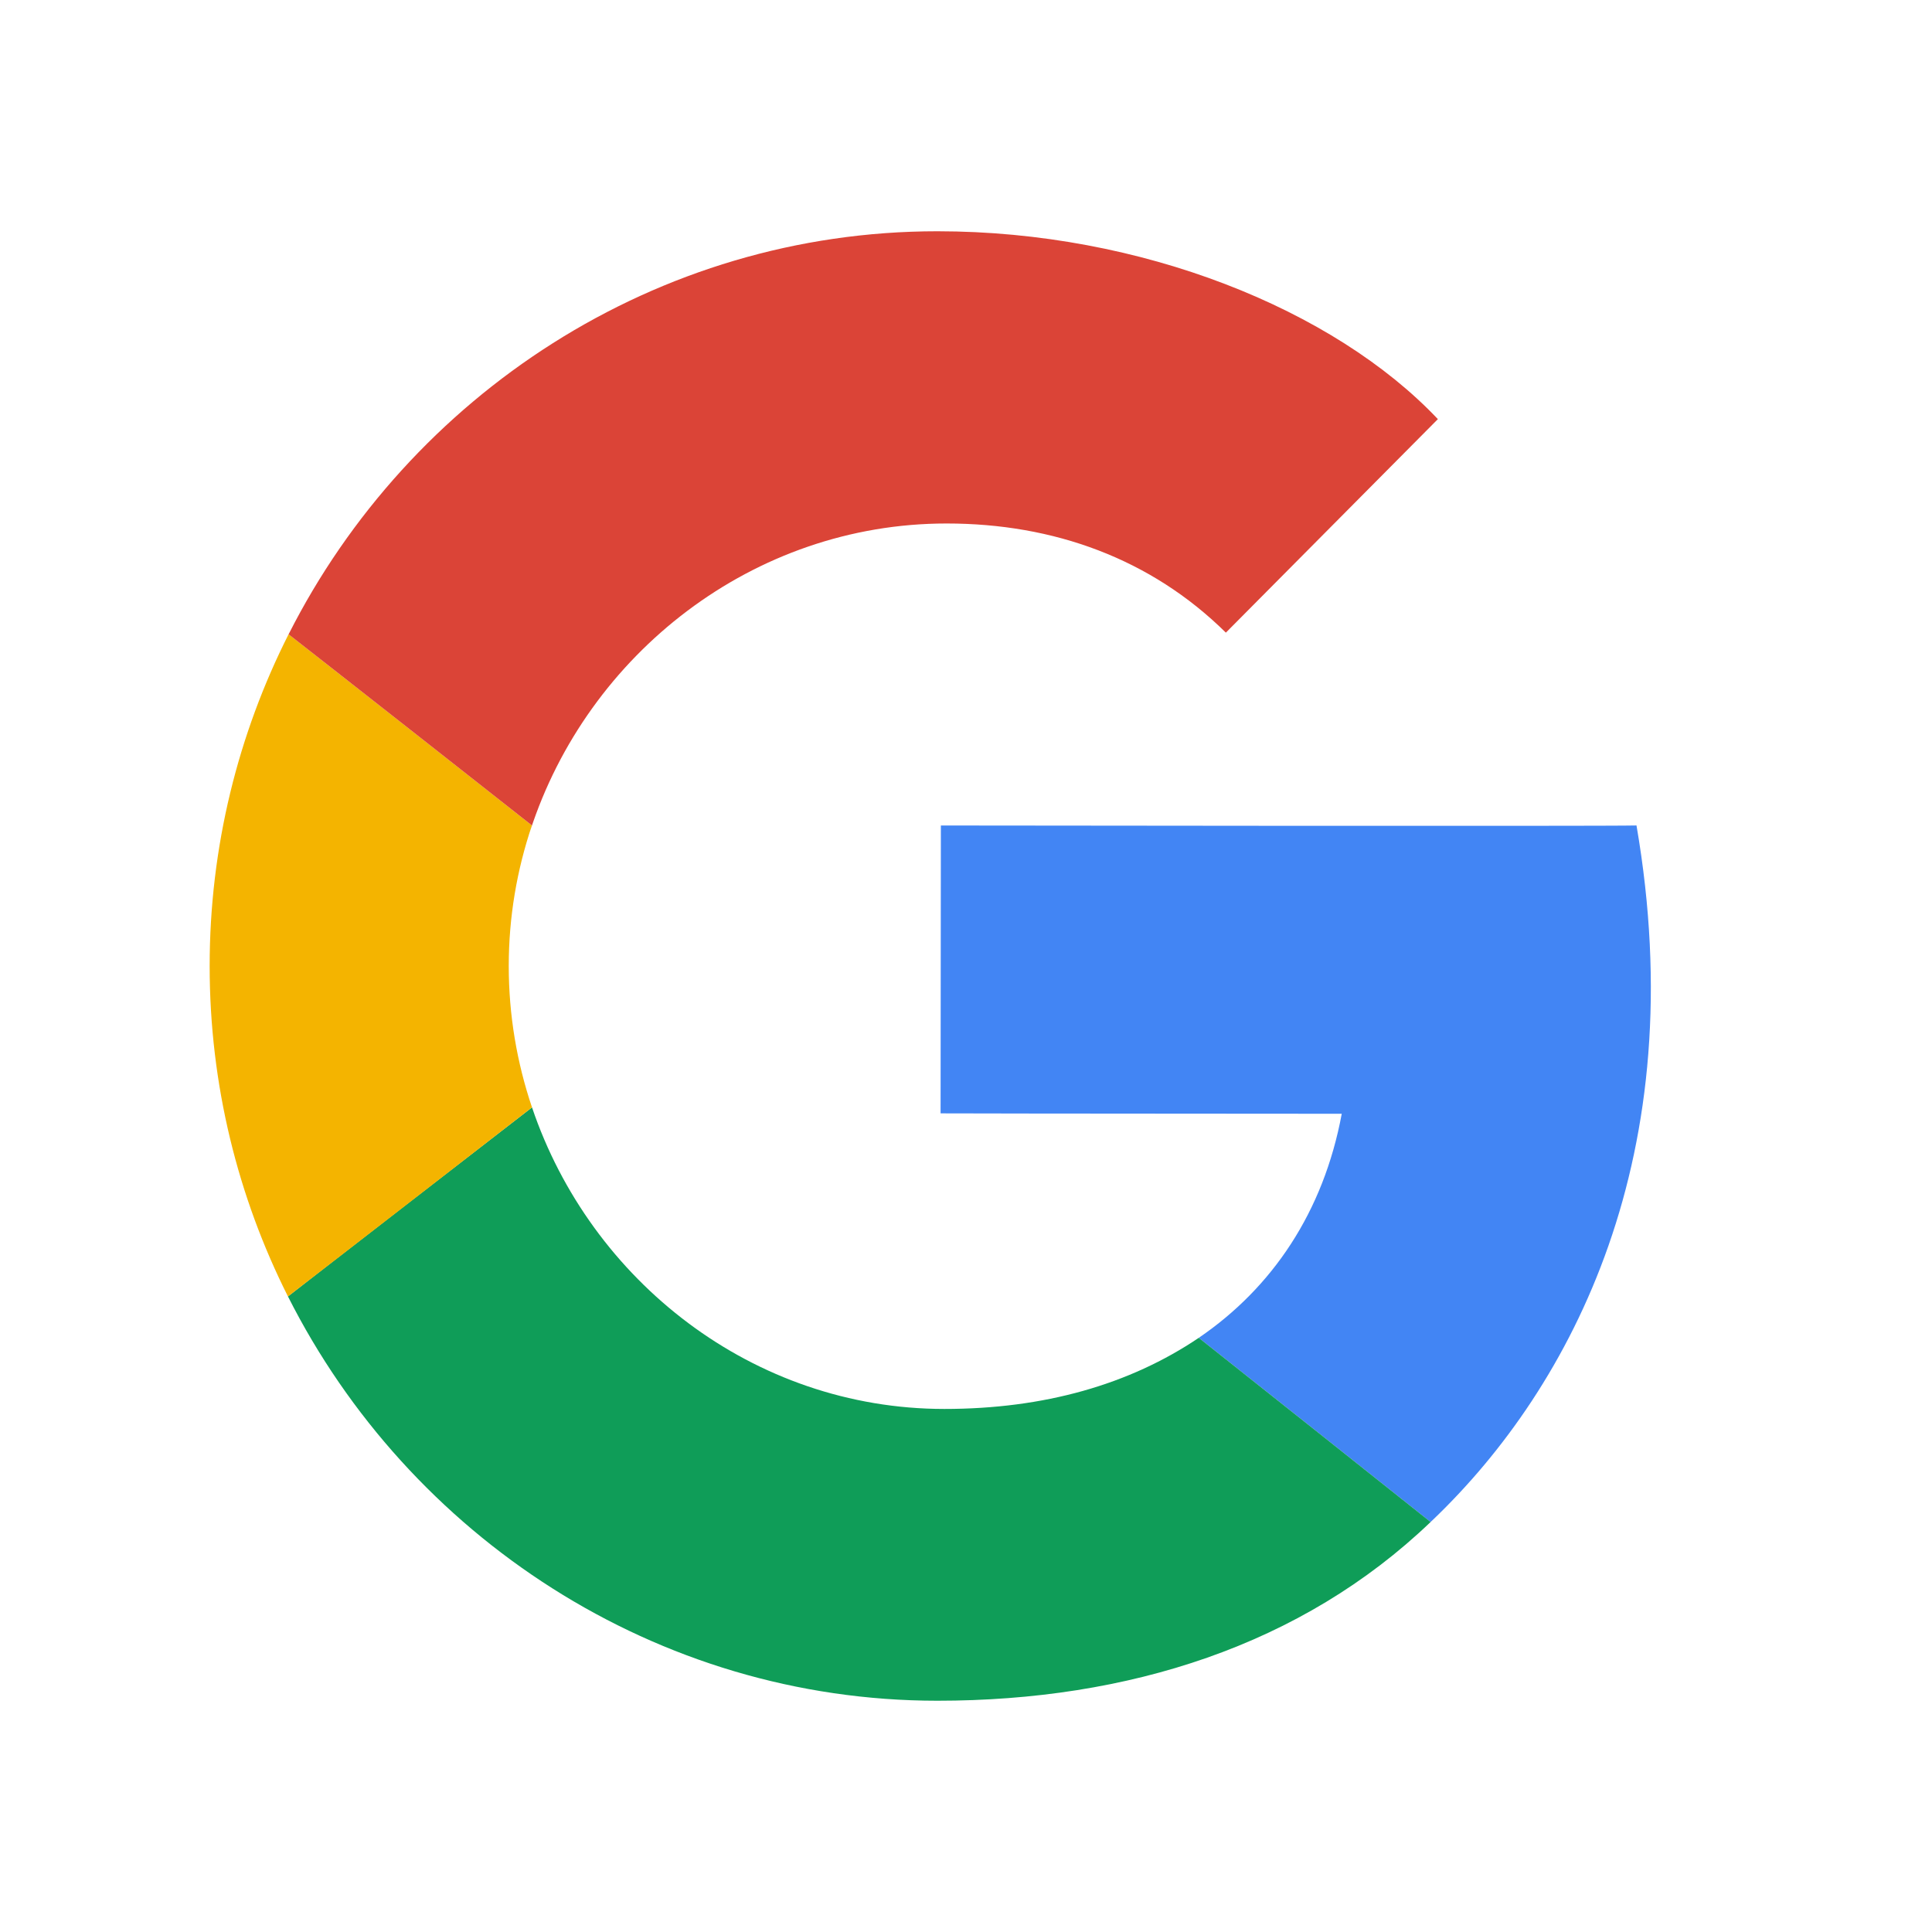 <svg version="1.2" xmlns="http://www.w3.org/2000/svg" xmlns:xlink="http://www.w3.org/1999/xlink" overflow="visible" preserveAspectRatio="none" viewBox="0 0 514 514" xml:space="preserve" height="30" width="30" y="0px" x="0px" id="Google_1561736830985"><g transform="translate(1, 1)"><path d="M434.383,218.611c-7.482,0.234-185.067,0.008-185.067,0.008c0,12.539-0.073,75.757-0.078,76.586  c18.316,0.078,104.947,0.083,106.729,0.107c-4.86,26.149-18.484,46.279-38.036,59.611c10.607,8.387,55.38,43.971,61.669,48.994  c0.217-0.205,0.439-0.403,0.655-0.61C417.482,367.649,449.465,306.037,434.383,218.611z" fill="#4285F4" id="Blue_1561736830985" vector-effect="non-scaling-stroke"/><path d="M317.931,354.922c-18.428,12.432-41.177,18.923-67.68,18.923  c-50.908,0-94.137-34.106-109.712-80.23c-4.83,3.713-59.258,45.842-64.929,50.296c32.138,63.73,97.947,107.562,172.771,107.562  c50.78,0,96.924-14.696,131.227-47.551C373.335,398.913,328.462,363.249,317.931,354.922z" fill="#0F9D58" id="Green_2__1561736830985" vector-effect="non-scaling-stroke"/><path d="M75.772,167.752C62.381,194.246,54.777,224.269,54.777,256  c0,31.62,7.528,61.484,20.831,87.911c9.609-7.353,61.733-47.798,64.929-50.296c-4.006-11.862-6.187-24.521-6.187-37.615  c0-13.015,2.171-25.6,6.164-37.396C138.956,217.342,81.532,172.203,75.772,167.752z" fill="#F4B400" id="Yellow_2__1561736830985" vector-effect="non-scaling-stroke"/><path d="M140.515,218.604c-0.155,0.459-0.289,0.927-0.439,1.388  c15.235-46.942,59.237-81.72,110.76-81.72c28.493,0,54.363,9.353,74.302,29.038c0,0,54.321-54.707,56.403-56.802  c-27.591-29.171-78.904-49.981-133.16-49.981c-74.746,0-140.426,43.61-172.601,107.231  C81.568,172.231,138.957,217.342,140.515,218.604z" fill="#DB4437" id="Red_2__1561736830985" vector-effect="non-scaling-stroke"/></g></svg>